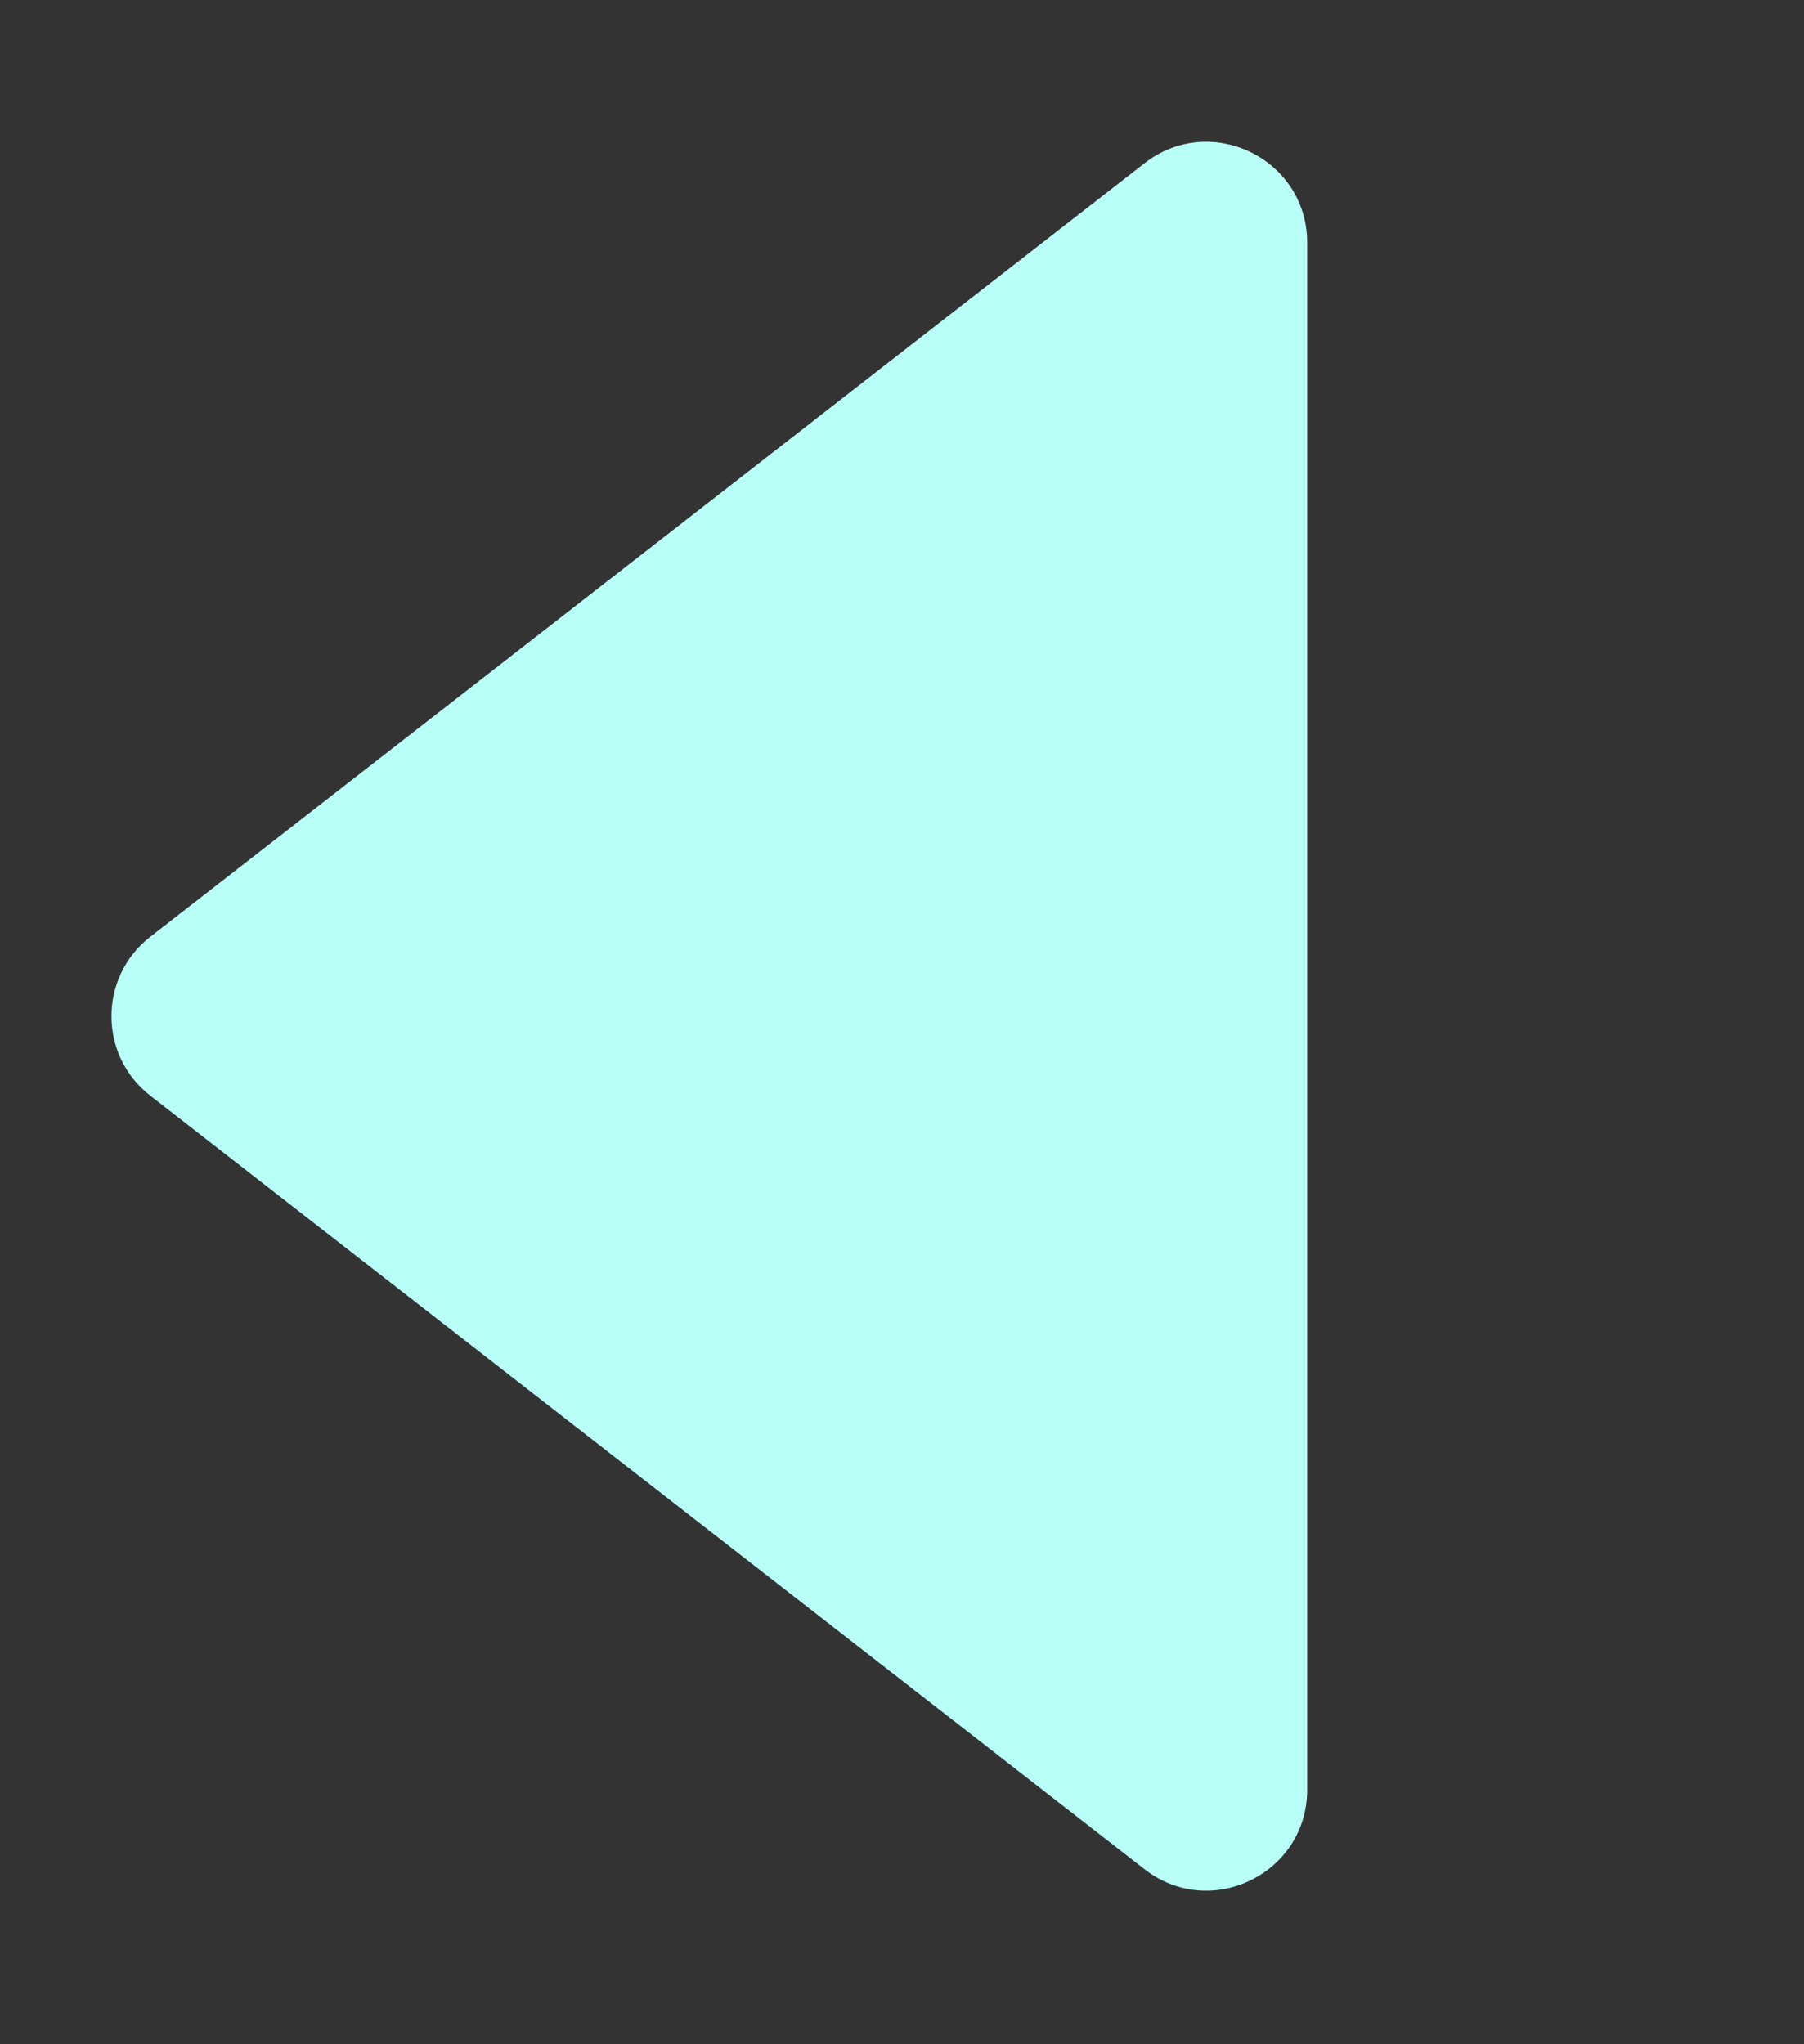 <svg width="15" height="17" viewBox="0 0 15 17" fill="none" xmlns="http://www.w3.org/2000/svg">
<rect x="0" y="0" width="15" height="17" fill="#333333" stroke="none"/>
<path d="M1.25 7.79C0.819 8.125 0.819 8.777 1.25 9.112L9.517 15.545C10.067 15.973 10.869 15.581 10.869 14.884L10.869 2.018C10.869 1.321 10.067 0.929 9.517 1.357L1.25 7.79Z" fill="#B7FFF7"/>
</svg>

